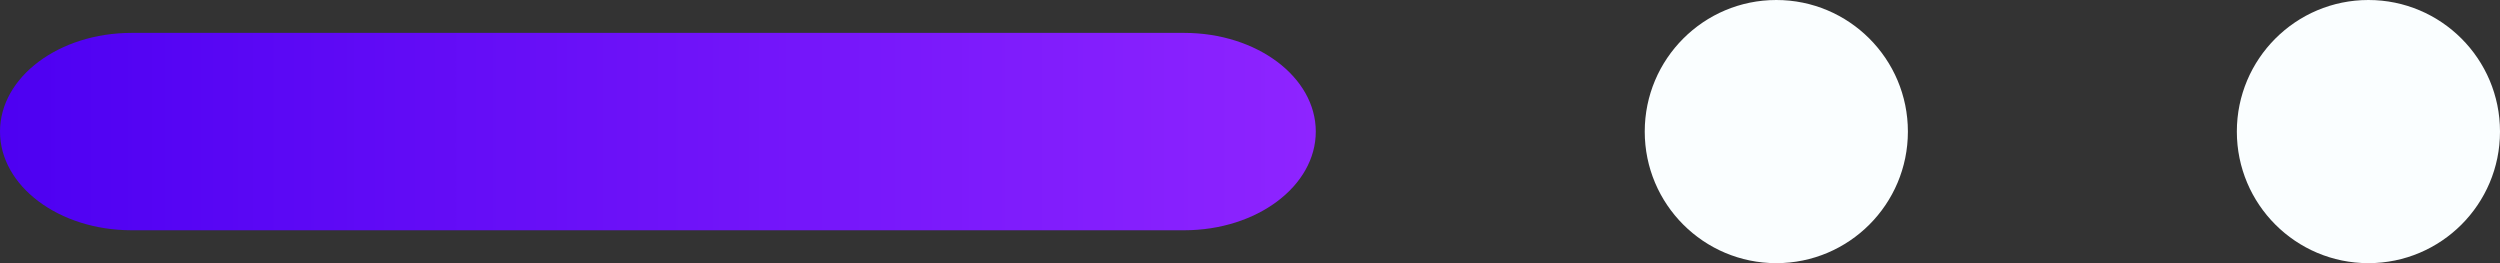 <svg width="152" height="16" viewBox="0 0 152 16" fill="none" xmlns="http://www.w3.org/2000/svg">
<rect x="0" y="0" width="152" height="16" fill="#333333" stroke="none"/>
<path d="M8 14C3.582 14 0 11.314 0 8C0 4.686 3.582 2 8 2L72 2C76.418 2 80 4.686 80 8C80 11.314 76.418 14 72 14L8 14Z" fill="url(#paint0_linear)"/>
<path d="M108 0C112.418 0 116 3.582 116 8C116 12.418 112.418 16 108 16C103.582 16 100 12.418 100 8C100 3.582 103.582 0 108 0Z" fill="#FAFEFF"/>
<path d="M144 0C148.418 0 152 3.582 152 8C152 12.418 148.418 16 144 16C139.582 16 136 12.418 136 8C136 3.582 139.582 0 144 0Z" fill="#FAFEFF"/>
<defs>
<linearGradient id="paint0_linear" x1="0" y1="8" x2="80" y2="8" gradientUnits="userSpaceOnUse">
<stop stop-color="#4D00F2"/>
<stop offset="1" stop-color="#8E24FF"/>
</linearGradient>
</defs>
</svg>
